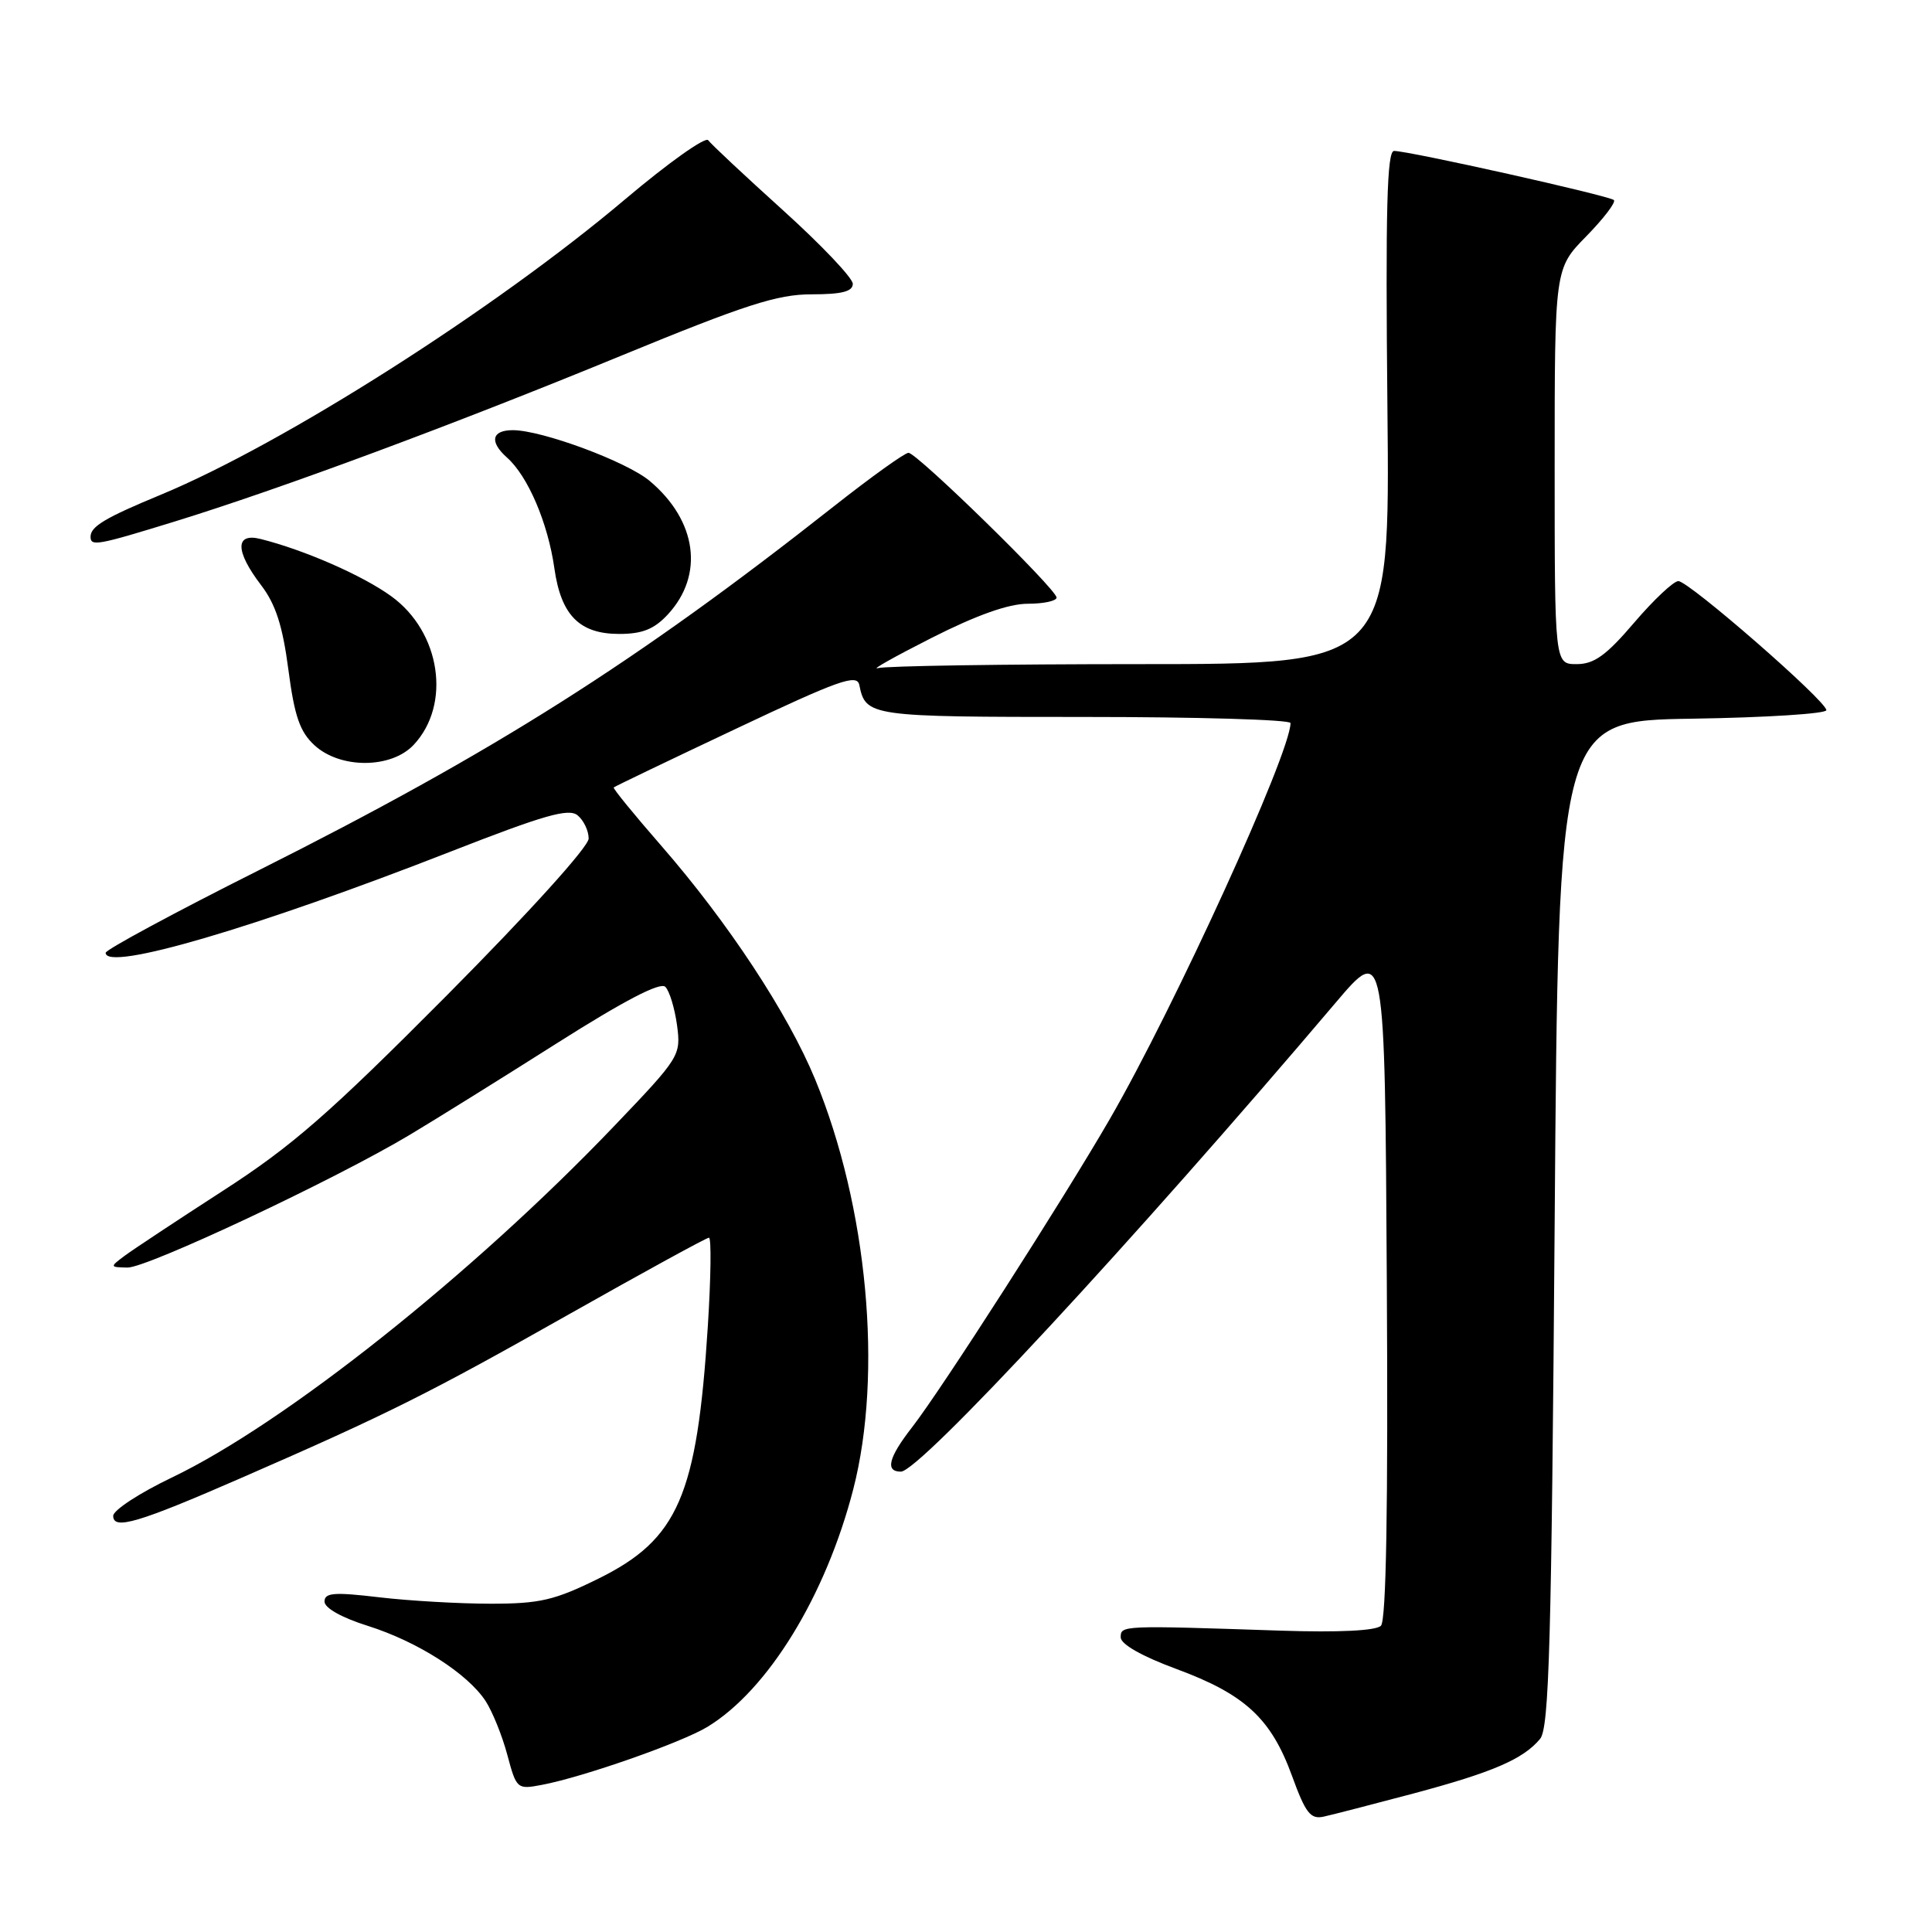 <?xml version="1.0" encoding="UTF-8" standalone="no"?>
<!DOCTYPE svg PUBLIC "-//W3C//DTD SVG 1.1//EN" "http://www.w3.org/Graphics/SVG/1.1/DTD/svg11.dtd" >
<svg xmlns="http://www.w3.org/2000/svg" xmlns:xlink="http://www.w3.org/1999/xlink" version="1.1" viewBox="0 0 256 256">
 <g >
 <path fill="currentColor"
d=" M 187.24 237.66 C 197.77 234.85 201.84 233.10 204.07 230.41 C 205.27 228.98 205.58 217.78 206.00 162.10 C 206.50 95.50 206.50 95.50 224.25 95.23 C 234.01 95.08 242.00 94.57 242.00 94.10 C 242.00 92.88 223.78 77.00 222.39 77.00 C 221.76 77.00 219.13 79.47 216.54 82.50 C 212.84 86.84 211.23 88.00 208.92 88.00 C 206.00 88.00 206.00 88.00 206.00 61.79 C 206.00 35.58 206.00 35.58 210.19 31.31 C 212.49 28.96 214.14 26.80 213.85 26.51 C 213.27 25.94 186.72 20.00 184.72 20.00 C 183.78 20.00 183.58 27.74 183.84 54.00 C 184.18 88.00 184.18 88.00 151.17 88.00 C 133.02 88.00 117.34 88.24 116.33 88.53 C 115.32 88.82 118.52 87.02 123.43 84.53 C 129.39 81.51 133.64 80.00 136.18 80.00 C 138.28 80.00 140.00 79.63 140.00 79.18 C 140.00 78.08 121.50 60.00 120.38 60.00 C 119.89 60.00 115.44 63.19 110.49 67.09 C 84.26 87.77 65.49 99.65 34.26 115.33 C 23.12 120.92 14.01 125.84 14.00 126.25 C 13.99 128.78 33.97 122.91 59.79 112.81 C 72.12 107.99 75.37 107.06 76.54 108.04 C 77.34 108.70 78.00 110.08 78.00 111.11 C 78.00 112.19 70.13 120.89 59.25 131.85 C 43.60 147.60 38.68 151.89 29.50 157.81 C 23.45 161.72 17.60 165.59 16.50 166.41 C 14.54 167.88 14.54 167.91 16.89 167.96 C 19.50 168.00 44.36 156.32 54.30 150.37 C 57.71 148.33 66.50 142.86 73.83 138.21 C 82.70 132.59 87.49 130.09 88.16 130.76 C 88.71 131.31 89.40 133.60 89.71 135.84 C 90.24 139.86 90.11 140.08 81.38 149.21 C 62.62 168.84 37.67 188.66 22.75 195.79 C 18.49 197.83 15.00 200.11 15.00 200.86 C 15.00 202.77 18.30 201.80 32.00 195.82 C 51.34 187.39 56.83 184.65 75.43 174.13 C 85.29 168.56 93.62 164.00 93.94 164.00 C 94.27 164.00 94.20 169.29 93.79 175.75 C 92.36 198.21 89.86 203.97 79.27 209.19 C 73.47 212.05 71.52 212.50 65.03 212.50 C 60.89 212.50 54.24 212.12 50.25 211.65 C 44.26 210.94 43.00 211.04 43.00 212.22 C 43.00 213.07 45.30 214.36 48.75 215.44 C 55.33 217.52 61.94 221.74 64.34 225.39 C 65.24 226.77 66.54 229.98 67.22 232.52 C 68.43 237.04 68.52 237.13 71.77 236.51 C 77.22 235.49 90.26 230.92 93.72 228.83 C 101.75 223.96 109.41 211.48 113.06 197.34 C 117.01 182.00 114.95 159.87 108.02 143.04 C 104.39 134.24 96.45 122.20 87.60 112.04 C 84.02 107.93 81.19 104.47 81.32 104.34 C 81.45 104.21 88.74 100.71 97.53 96.56 C 111.13 90.13 113.55 89.26 113.86 90.75 C 114.71 94.93 115.17 95.00 143.62 95.00 C 158.68 95.00 171.00 95.36 171.00 95.81 C 171.00 99.77 155.63 133.45 147.05 148.29 C 140.84 159.03 124.72 184.16 120.84 189.14 C 117.73 193.14 117.26 195.00 119.37 195.00 C 121.86 195.00 150.27 164.36 177.00 132.84 C 183.50 125.18 183.50 125.18 183.76 169.78 C 183.94 199.81 183.68 214.72 182.98 215.42 C 182.32 216.08 177.42 216.32 169.72 216.07 C 148.53 215.36 148.50 215.37 148.50 216.96 C 148.50 217.87 151.31 219.46 155.88 221.15 C 164.96 224.50 168.42 227.70 171.19 235.29 C 173.00 240.27 173.65 241.10 175.41 240.71 C 176.56 240.46 181.88 239.08 187.24 237.66 Z  M 54.81 98.70 C 59.83 93.35 58.39 83.74 51.85 79.01 C 48.05 76.25 40.35 72.88 34.54 71.42 C 31.13 70.56 31.15 73.02 34.60 77.54 C 36.53 80.07 37.45 82.93 38.21 88.72 C 39.02 94.91 39.73 96.96 41.67 98.75 C 45.08 101.89 51.83 101.87 54.81 98.70 Z  M 88.49 81.42 C 93.33 76.19 92.36 69.00 86.09 63.73 C 83.05 61.17 71.81 57.00 67.95 57.00 C 65.15 57.00 64.82 58.53 67.17 60.62 C 69.95 63.08 72.61 69.30 73.46 75.32 C 74.34 81.53 76.79 84.00 82.05 84.00 C 85.11 84.00 86.68 83.37 88.49 81.42 Z  M 23.13 69.11 C 37.18 64.78 60.12 56.26 82.29 47.14 C 98.76 40.37 103.00 39.00 107.54 39.00 C 111.54 39.00 113.00 38.63 113.00 37.61 C 113.00 36.84 108.84 32.46 103.75 27.86 C 98.66 23.26 94.20 19.09 93.84 18.58 C 93.47 18.08 88.52 21.60 82.84 26.40 C 65.59 40.98 37.55 58.82 21.32 65.55 C 13.93 68.61 12.00 69.76 12.00 71.12 C 12.00 72.43 12.90 72.26 23.13 69.11 Z "/>
</g>
</svg>